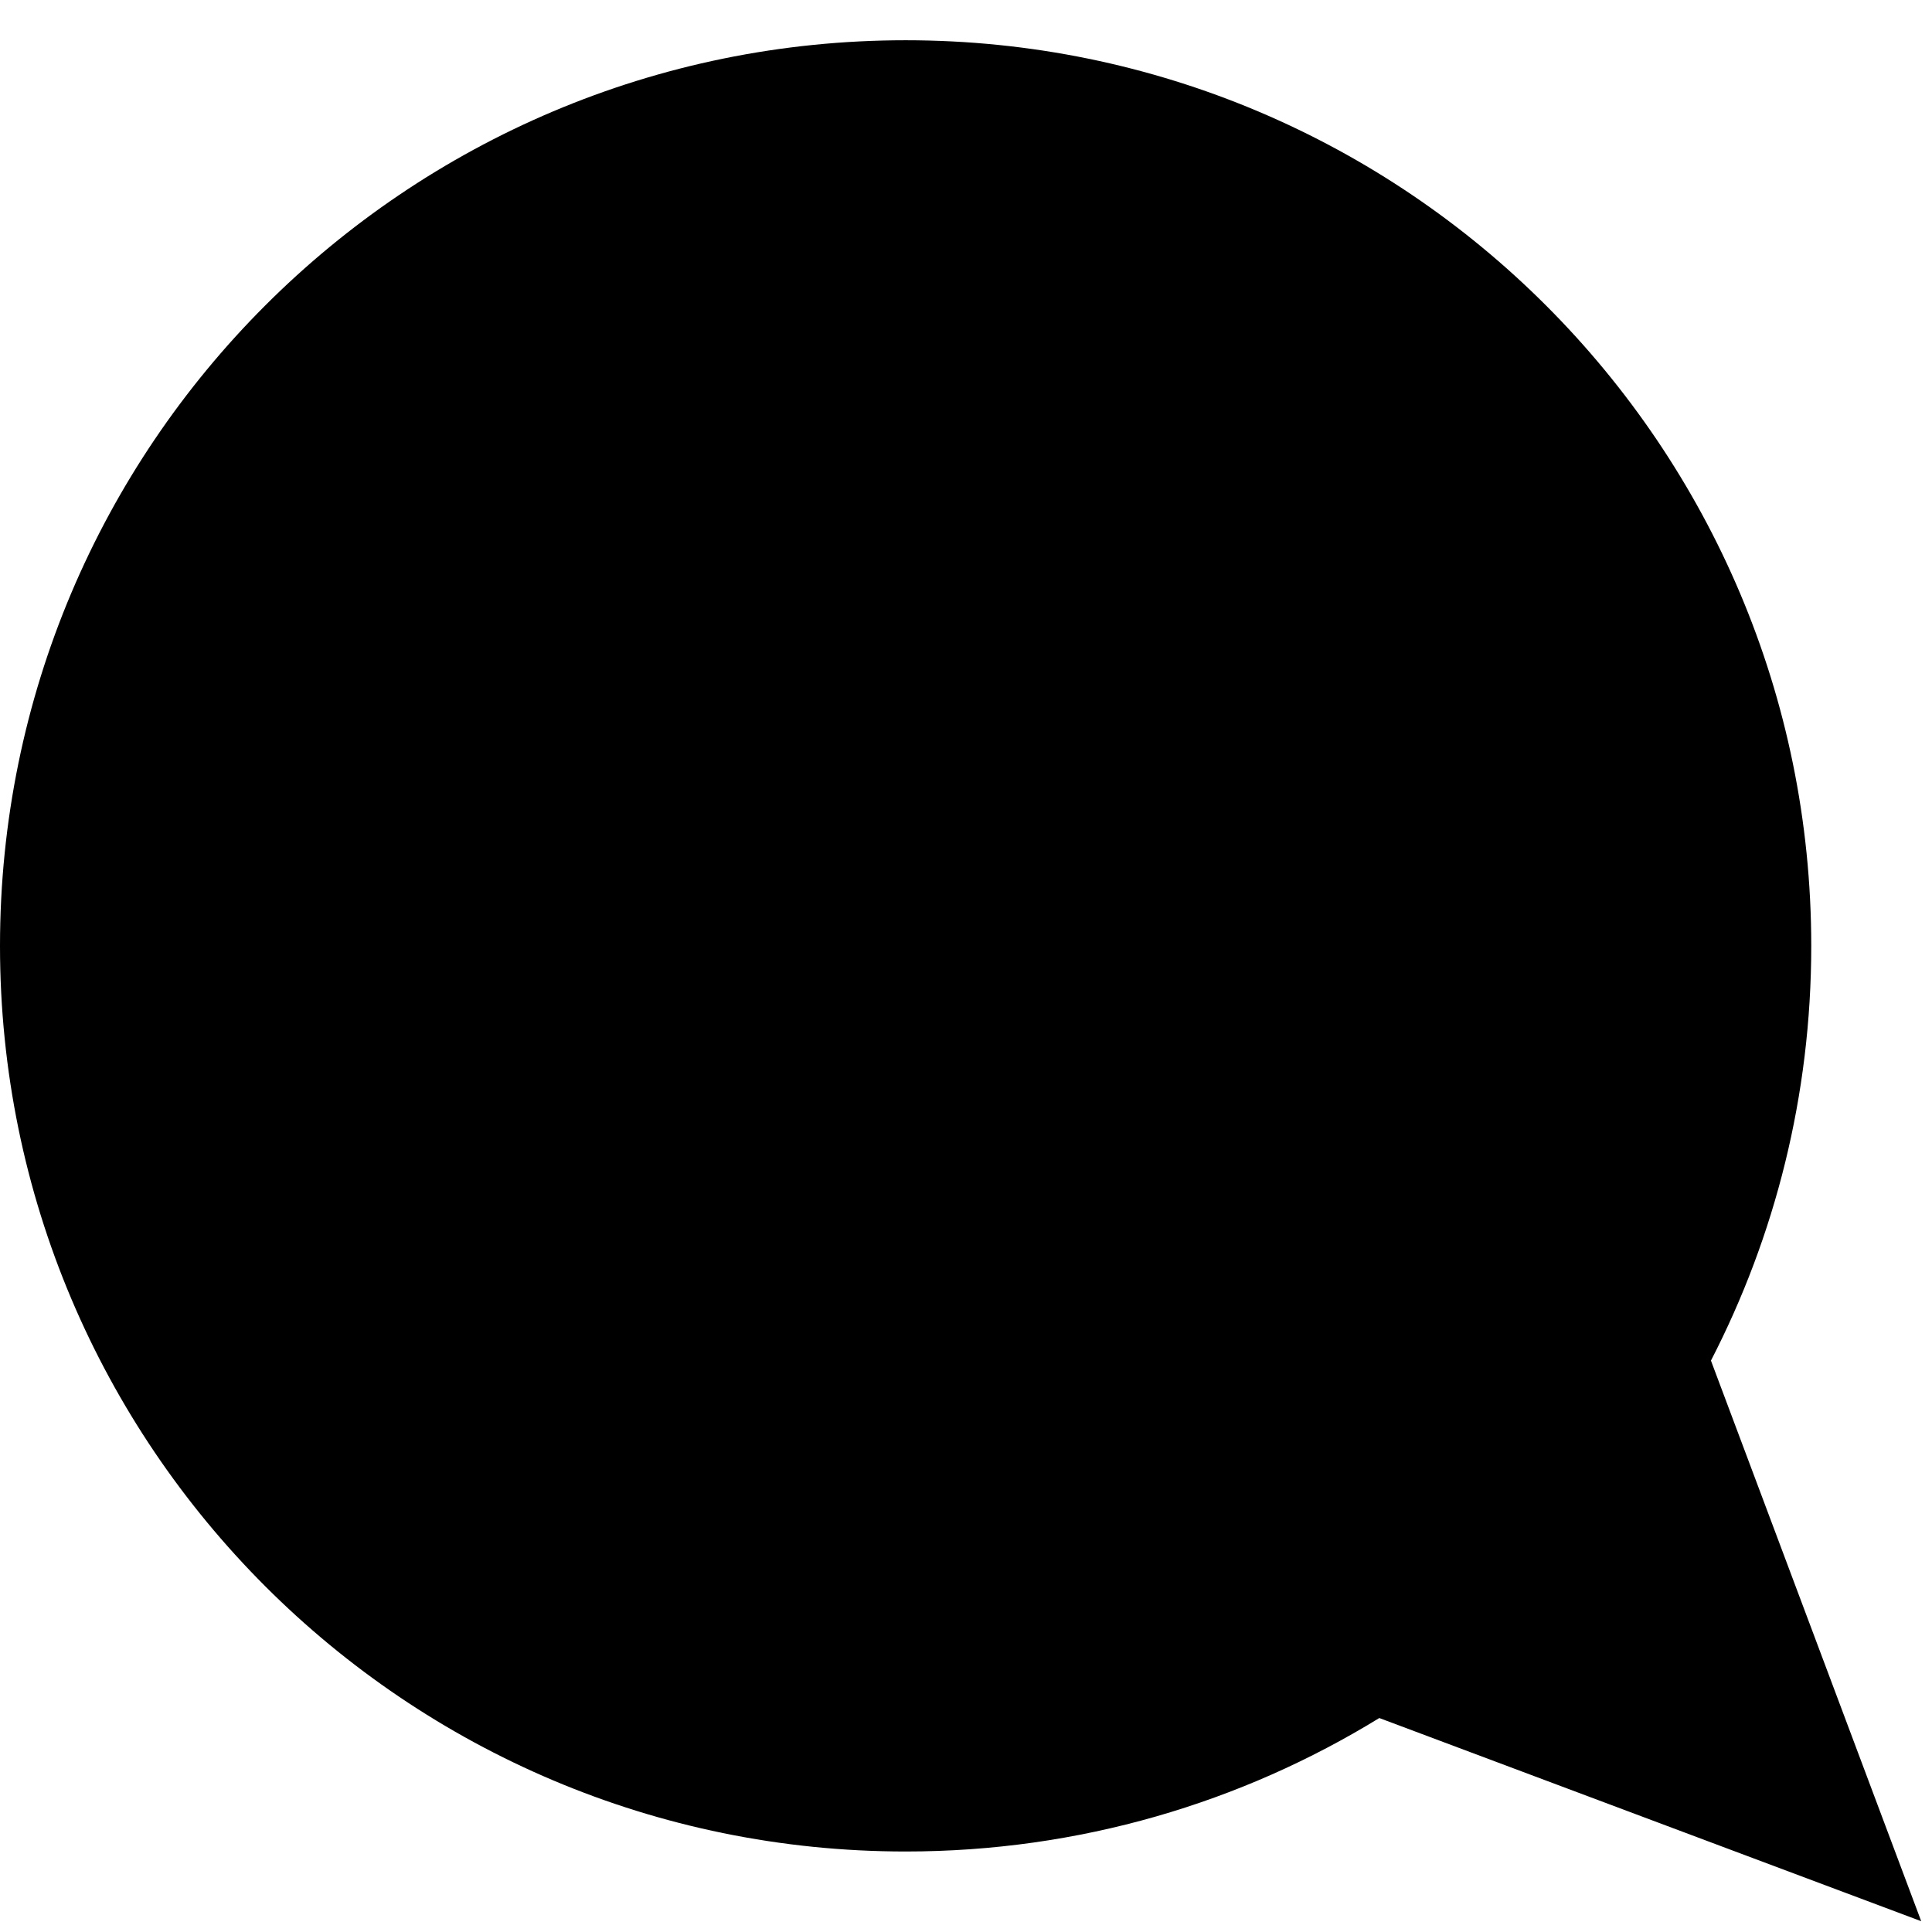 <!-- Generated by IcoMoon.io -->
<svg version="1.1" xmlns="http://www.w3.org/2000/svg" width="12" height="12" viewBox="0 0 12 12">
<title>chat-solid</title>
<path d="M5.625 0.25c-3.107 0-5.625 2.518-5.625 5.625s2.518 5.625 5.625 5.625c1.078 0 2.086-0.303 2.942-0.829l3.366 1.262-1.306-3.482c0.398-0.772 0.623-1.647 0.623-2.576 0-3.107-2.518-5.625-5.625-5.625z"></path>
</svg>
